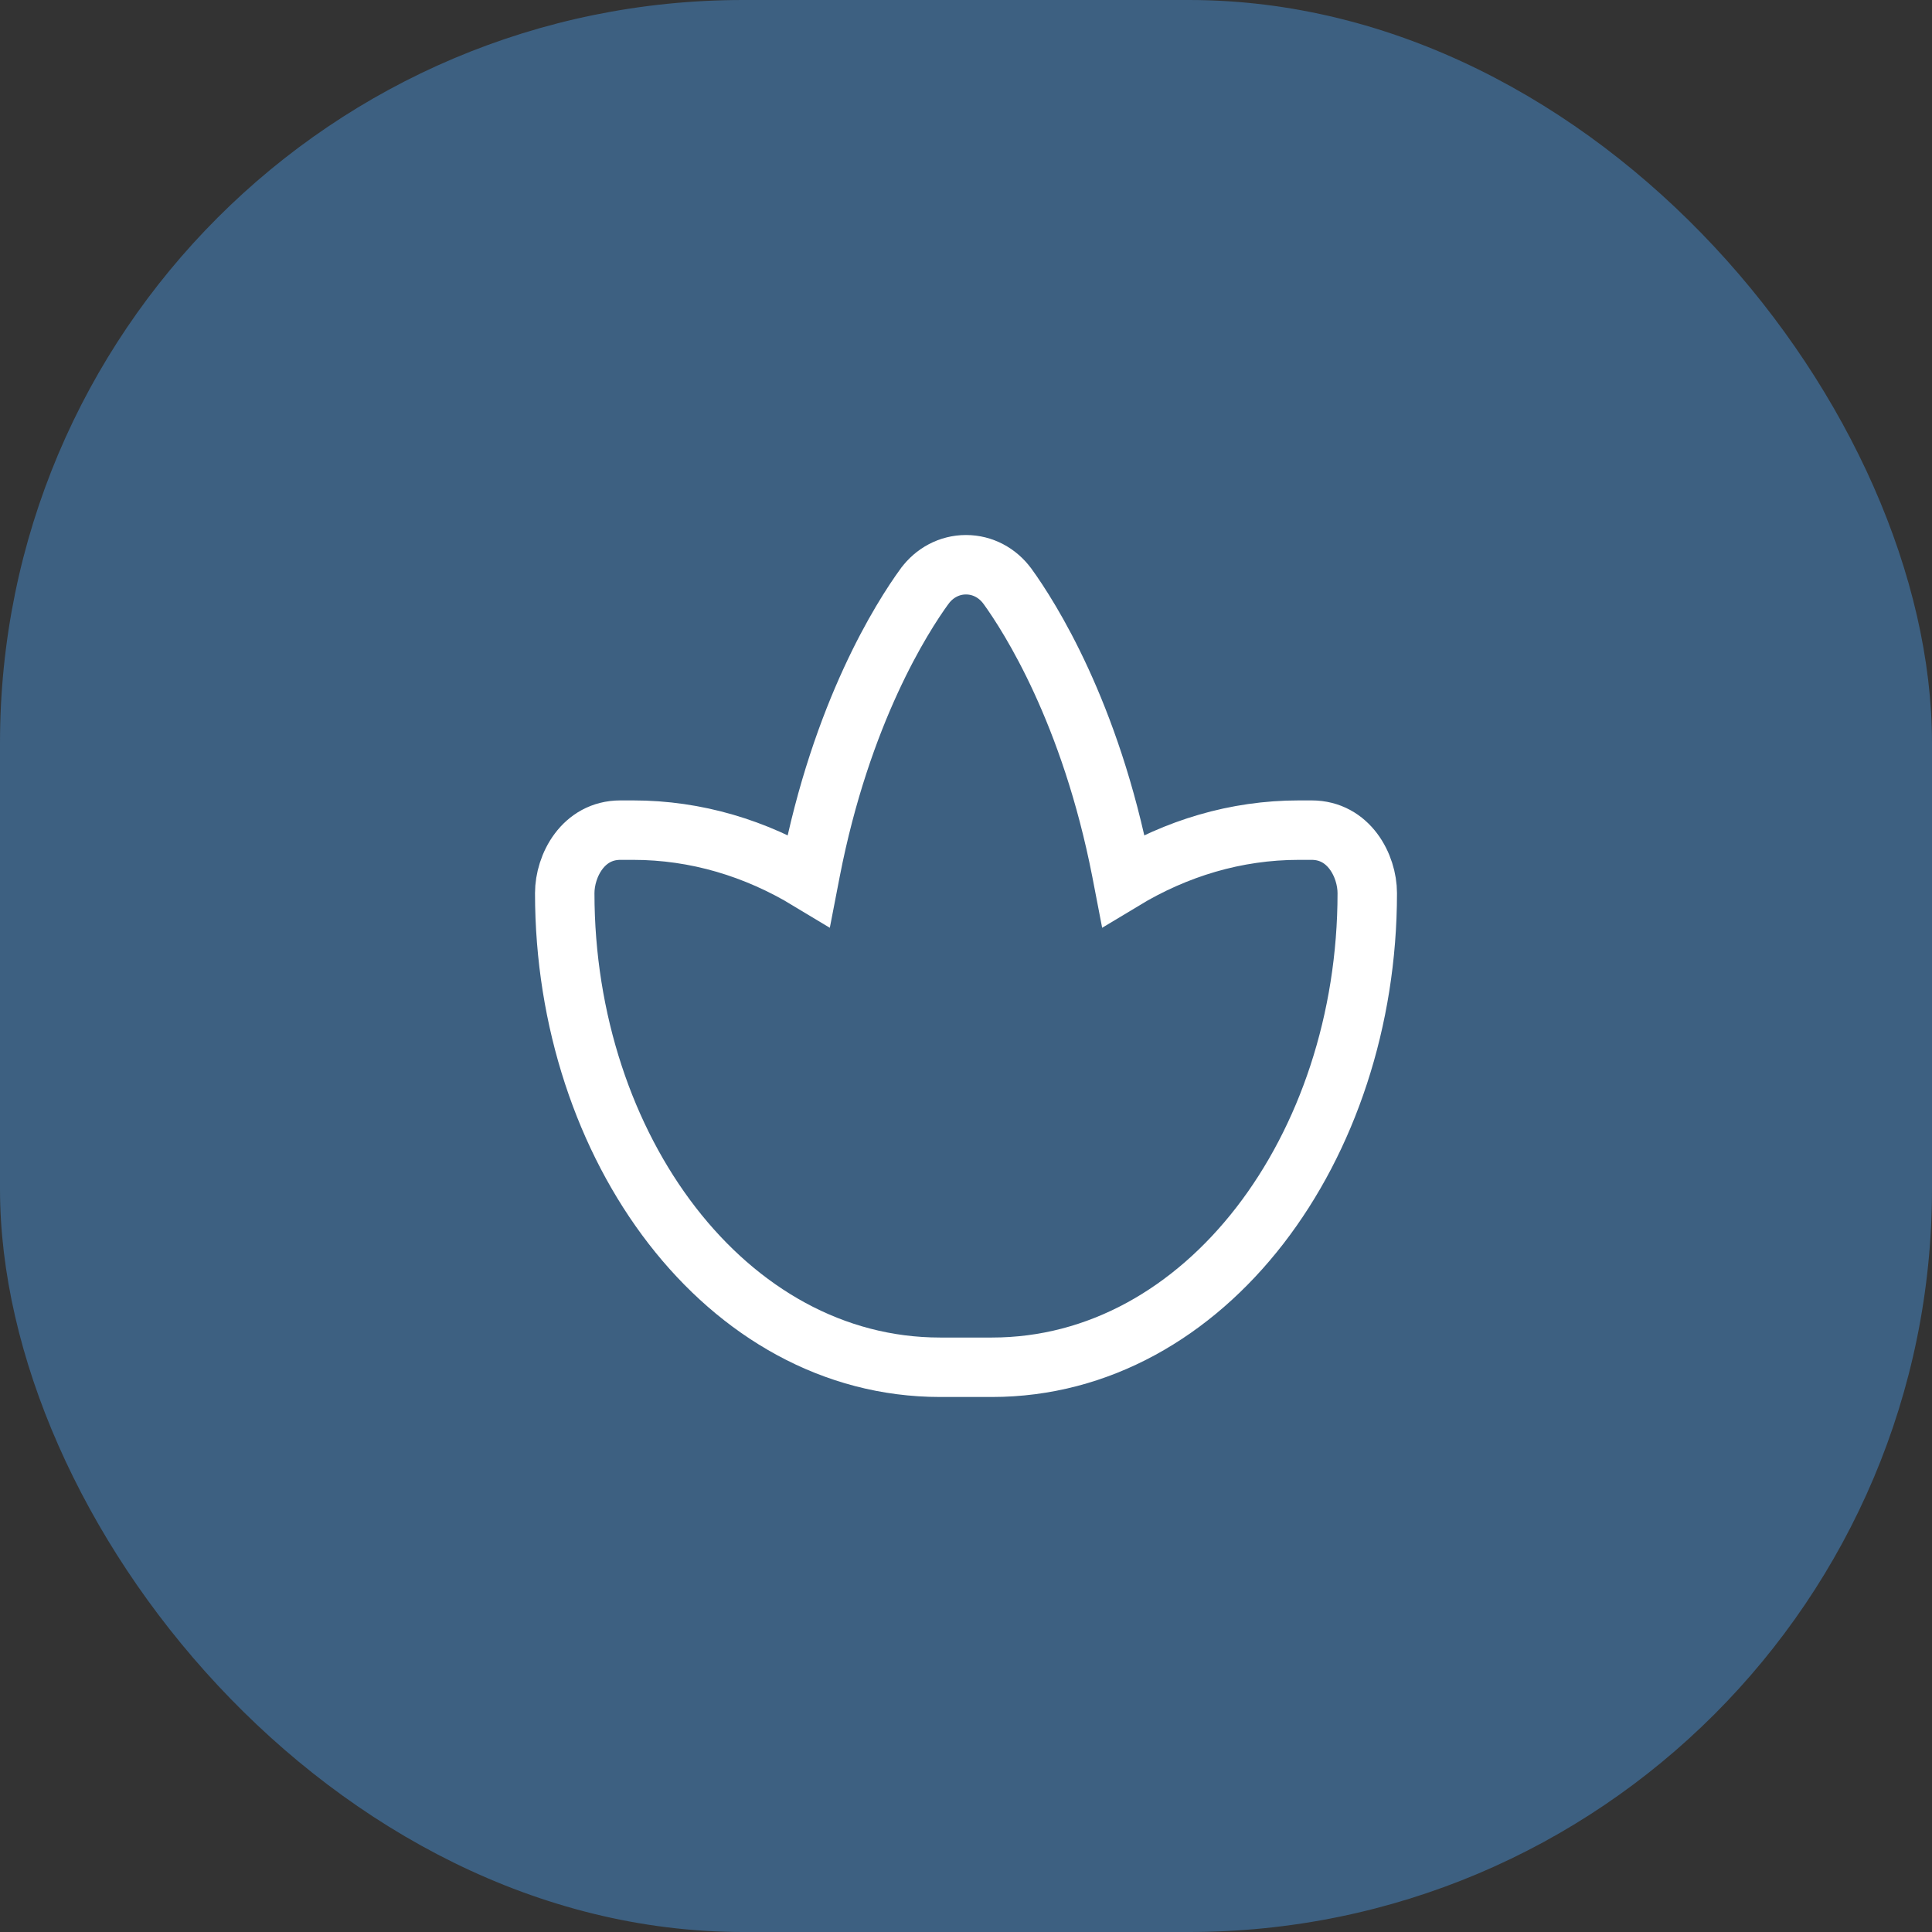 <svg width="65" height="65" viewBox="0 0 65 65" fill="none" xmlns="http://www.w3.org/2000/svg">
<rect x="0" y="0" width="65" height="65" fill="#333333" stroke="none"/>
<rect width="65" height="65" rx="25" fill="#3D6081"/>
<path d="M33.897 19.727L33.897 19.727L33.891 19.72C33.564 19.275 33.061 19 32.5 19C31.939 19 31.436 19.275 31.109 19.72L31.105 19.724C30.351 20.762 28.309 23.958 27.269 29.307L27.209 29.617C25.427 28.54 23.422 27.929 21.302 27.929H20.872C19.619 27.929 19 29.127 19 30.05C19 38.613 24.432 46 31.628 46H32.5H33.372C40.568 46 46 38.613 46 30.05C46 29.127 45.381 27.929 44.128 27.929H43.698C41.578 27.929 39.574 28.54 37.791 29.617L37.731 29.306C36.686 23.958 34.644 20.762 33.897 19.727Z" fill="#3D6081" stroke="white" stroke-width="2"/>
</svg>
